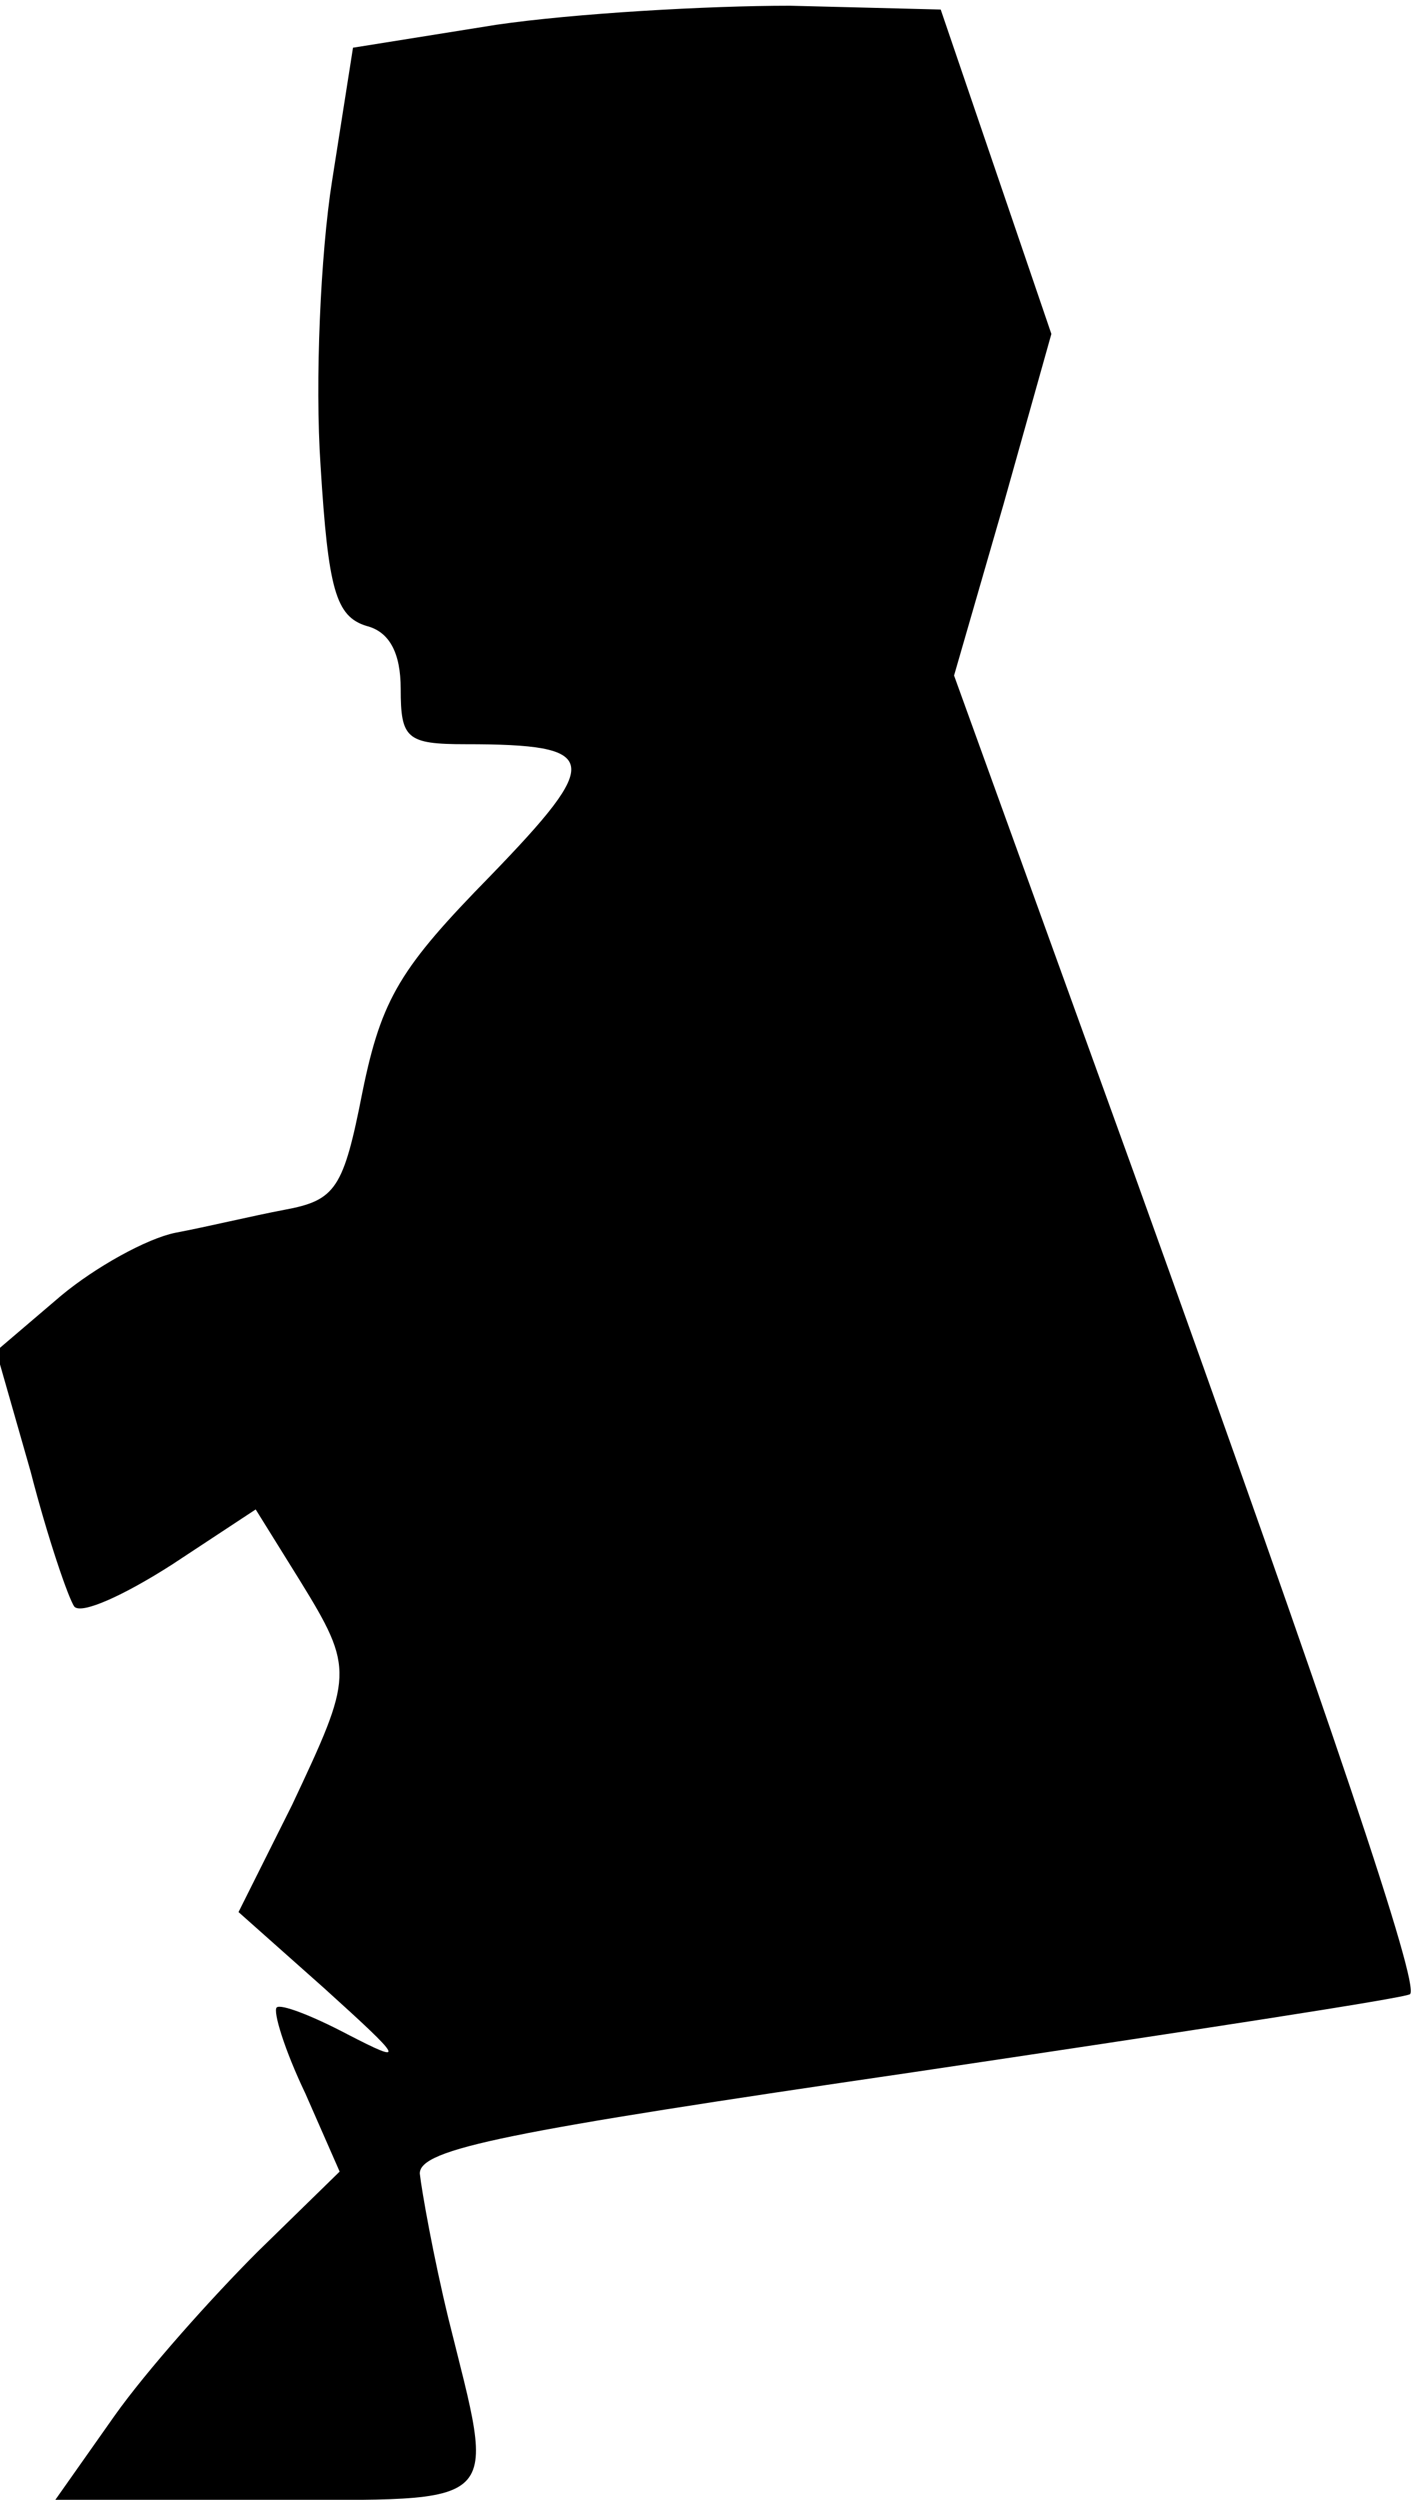 <?xml version="1.0" standalone="no"?>
<!DOCTYPE svg PUBLIC "-//W3C//DTD SVG 20010904//EN"
 "http://www.w3.org/TR/2001/REC-SVG-20010904/DTD/svg10.dtd">
<svg version="1.0" xmlns="http://www.w3.org/2000/svg"
 width="74pt" height="131pt" viewBox="0 0 74 131"
 preserveAspectRatio="xMidYMid meet">
<g transform="translate(0,131) scale(0.1,-0.1)"
fill="#000000" stroke="none">
<path fill="#000000" stroke="none" d="M260 1297 l-75 -12 -11 -70 c-6 -38 -9
-105 -6 -149 4 -65 8 -79 24 -84 12 -3 18 -14 18 -33 0 -26 3 -29 34 -29 71 0
72 -8 13 -69 -47 -48 -57 -64 -67 -113 -10 -51 -14 -57 -41 -62 -16 -3 -41 -9
-57 -12 -15 -3 -42 -18 -60 -33 l-34 -29 18 -63 c9 -35 20 -67 23 -71 4 -4 26
6 51 22 l44 29 23 -37 c29 -47 28 -50 -4 -118 l-28 -56 45 -40 c42 -38 43 -40
12 -24 -19 10 -35 16 -37 14 -2 -2 4 -22 15 -45 l18 -41 -43 -42 c-24 -24 -58
-62 -75 -86 l-31 -44 110 0 c127 0 121 -6 96 95 -8 33 -14 67 -15 76 0 13 46
22 258 53 141 21 259 39 261 41 5 5 -40 139 -145 431 l-94 260 26 90 25 89
-29 85 -29 85 -79 2 c-43 0 -113 -4 -154 -10z"/>
</g>
</svg>
